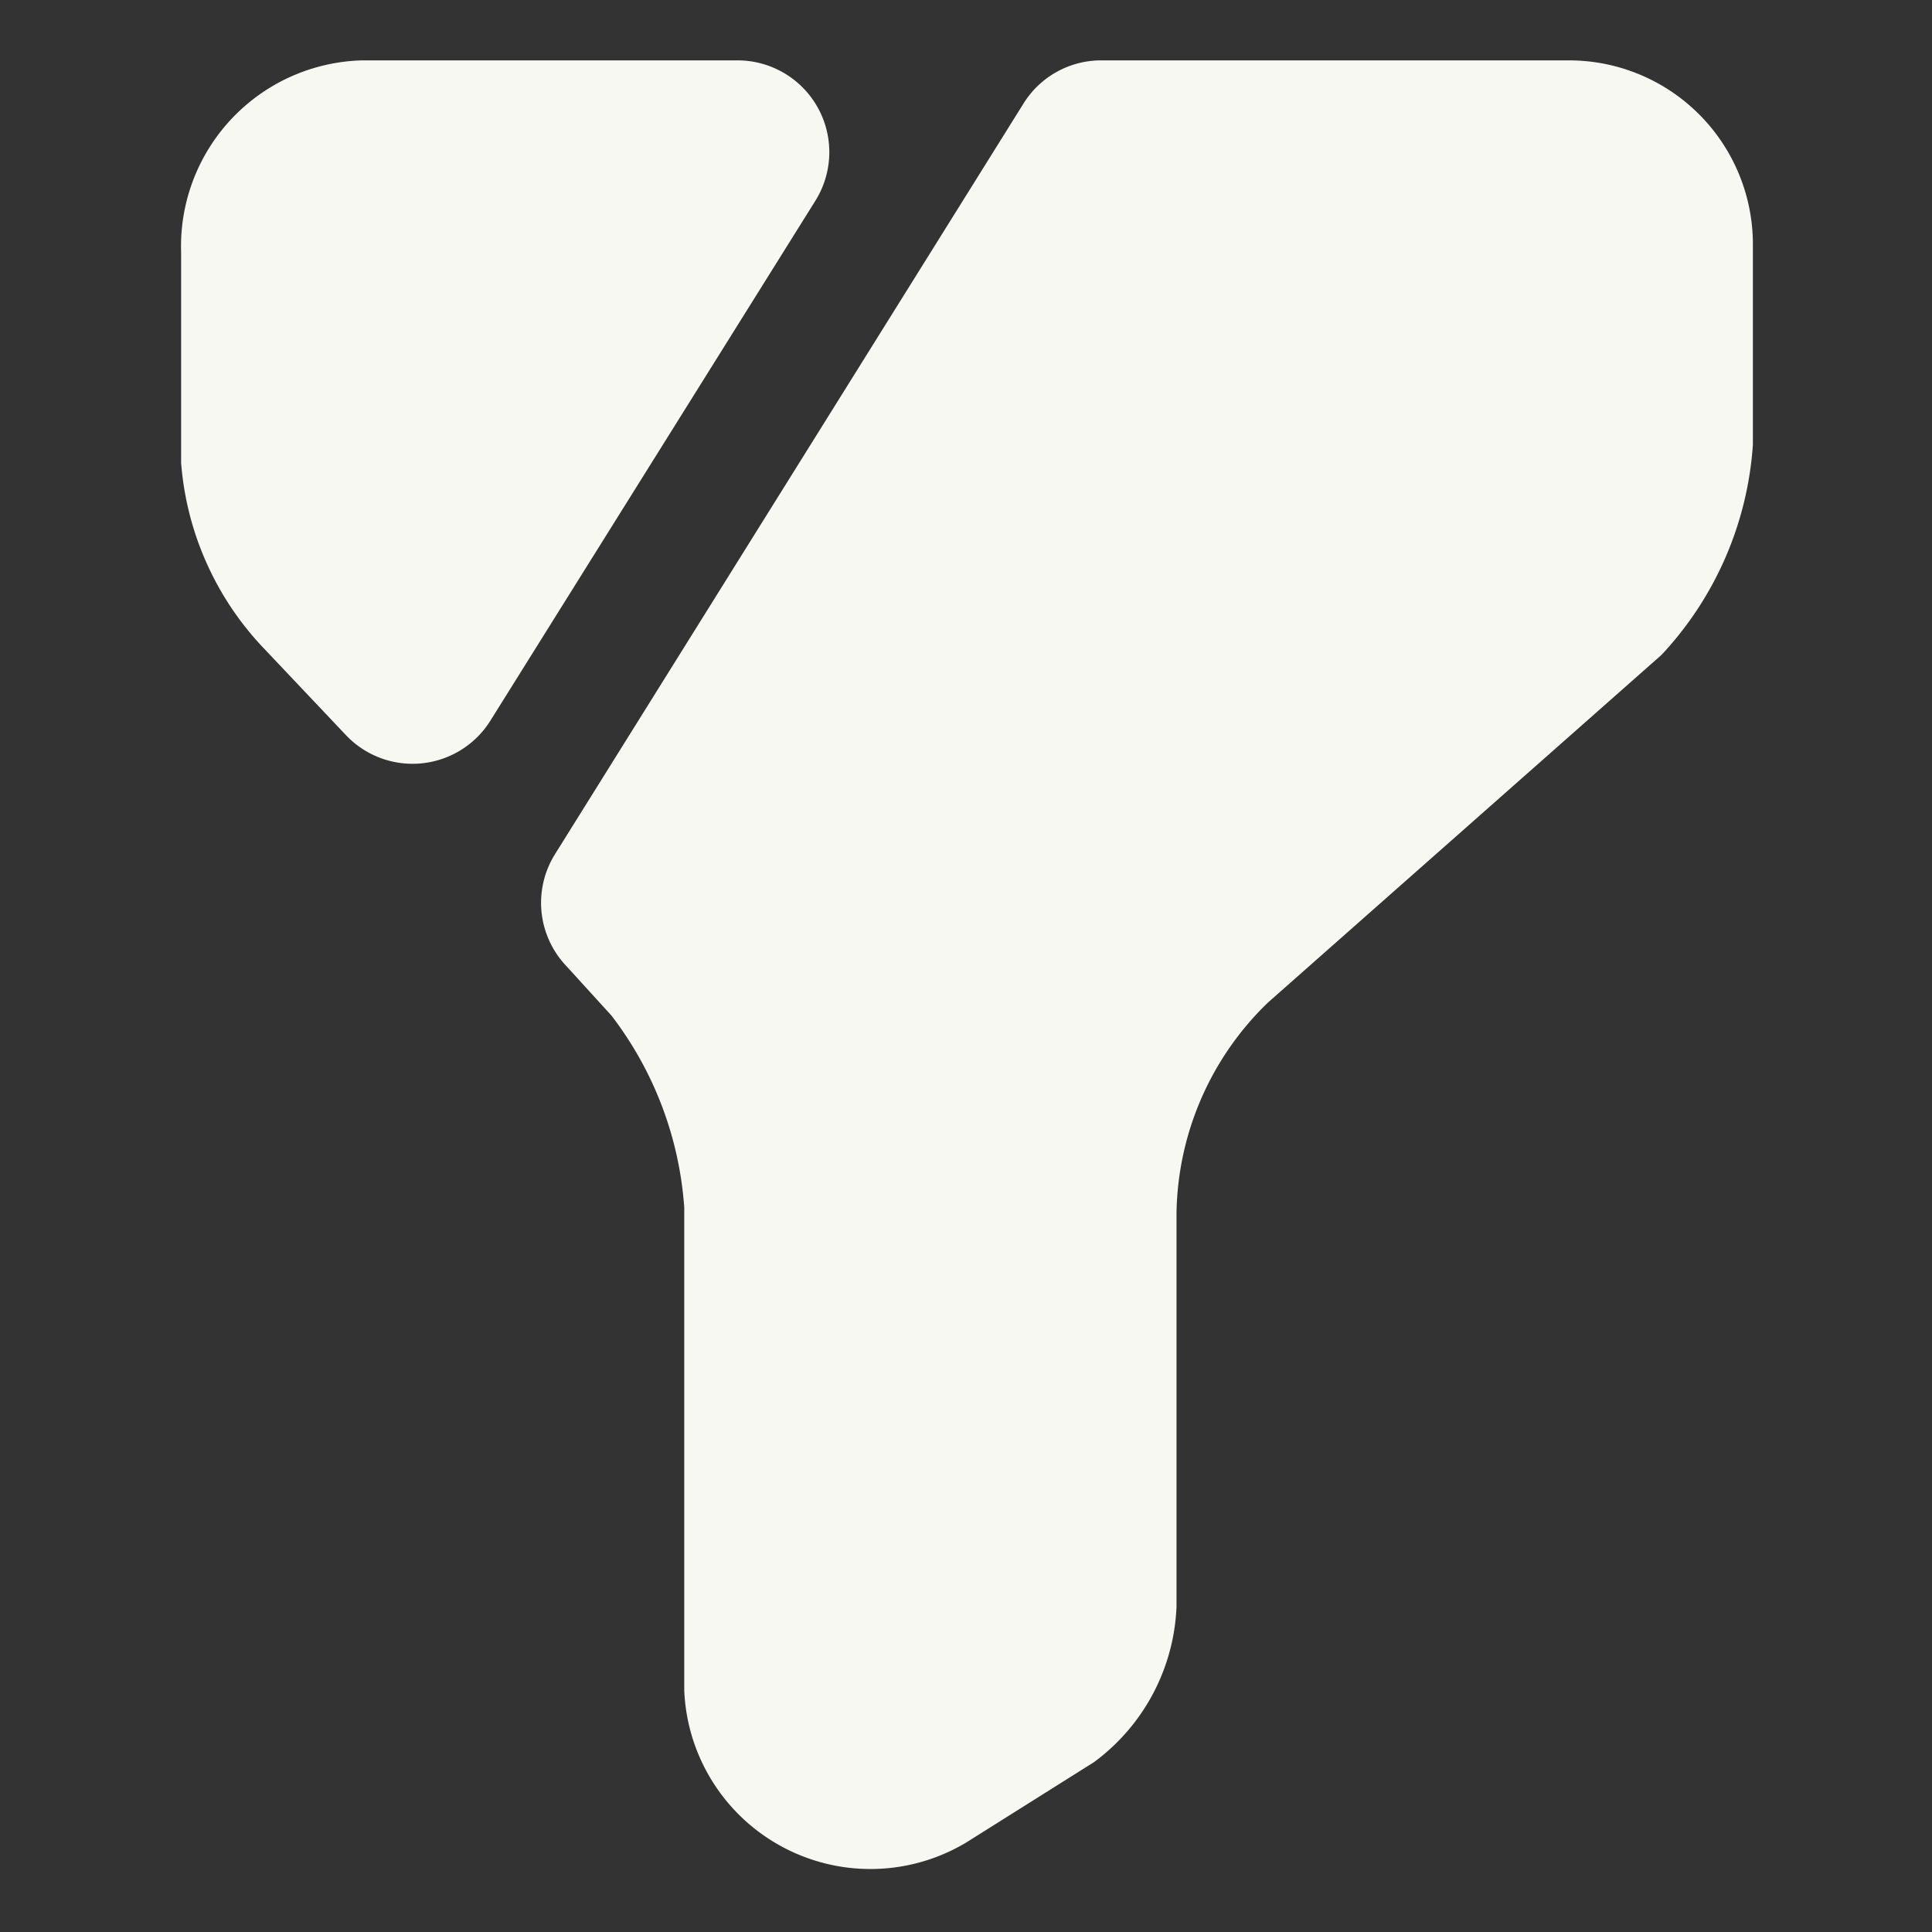 <svg xmlns="http://www.w3.org/2000/svg" viewBox="0 0 48 48"><rect x="0" y="0" width="48" height="48" fill="#333333" stroke="none"/><path d="M43.55,6.05v5a8.48,8.48,0,0,1-2.27,5.22L31.5,24.91a7.42,7.42,0,0,0-2.27,5.23v9.78a5.05,5.05,0,0,1-2.05,3.86l-3.18,2A4.63,4.63,0,0,1,17,42v-12a8.85,8.85,0,0,0-1.81-4.77L14.07,24a2.28,2.28,0,0,1-.28-2.78L25.43,2.57A2.27,2.27,0,0,1,27.36,1.5H39A4.57,4.57,0,0,1,43.55,6.05Z" fill="#f8f8f2"/><path d="M20.25,5,12.18,17.91a2.28,2.28,0,0,1-3.57.37L6.5,16.05a7.52,7.52,0,0,1-2-4.55V6.27A4.62,4.62,0,0,1,9,1.5h9.32A2.28,2.28,0,0,1,20.25,5Z" fill="#f8f8f2"/></svg>